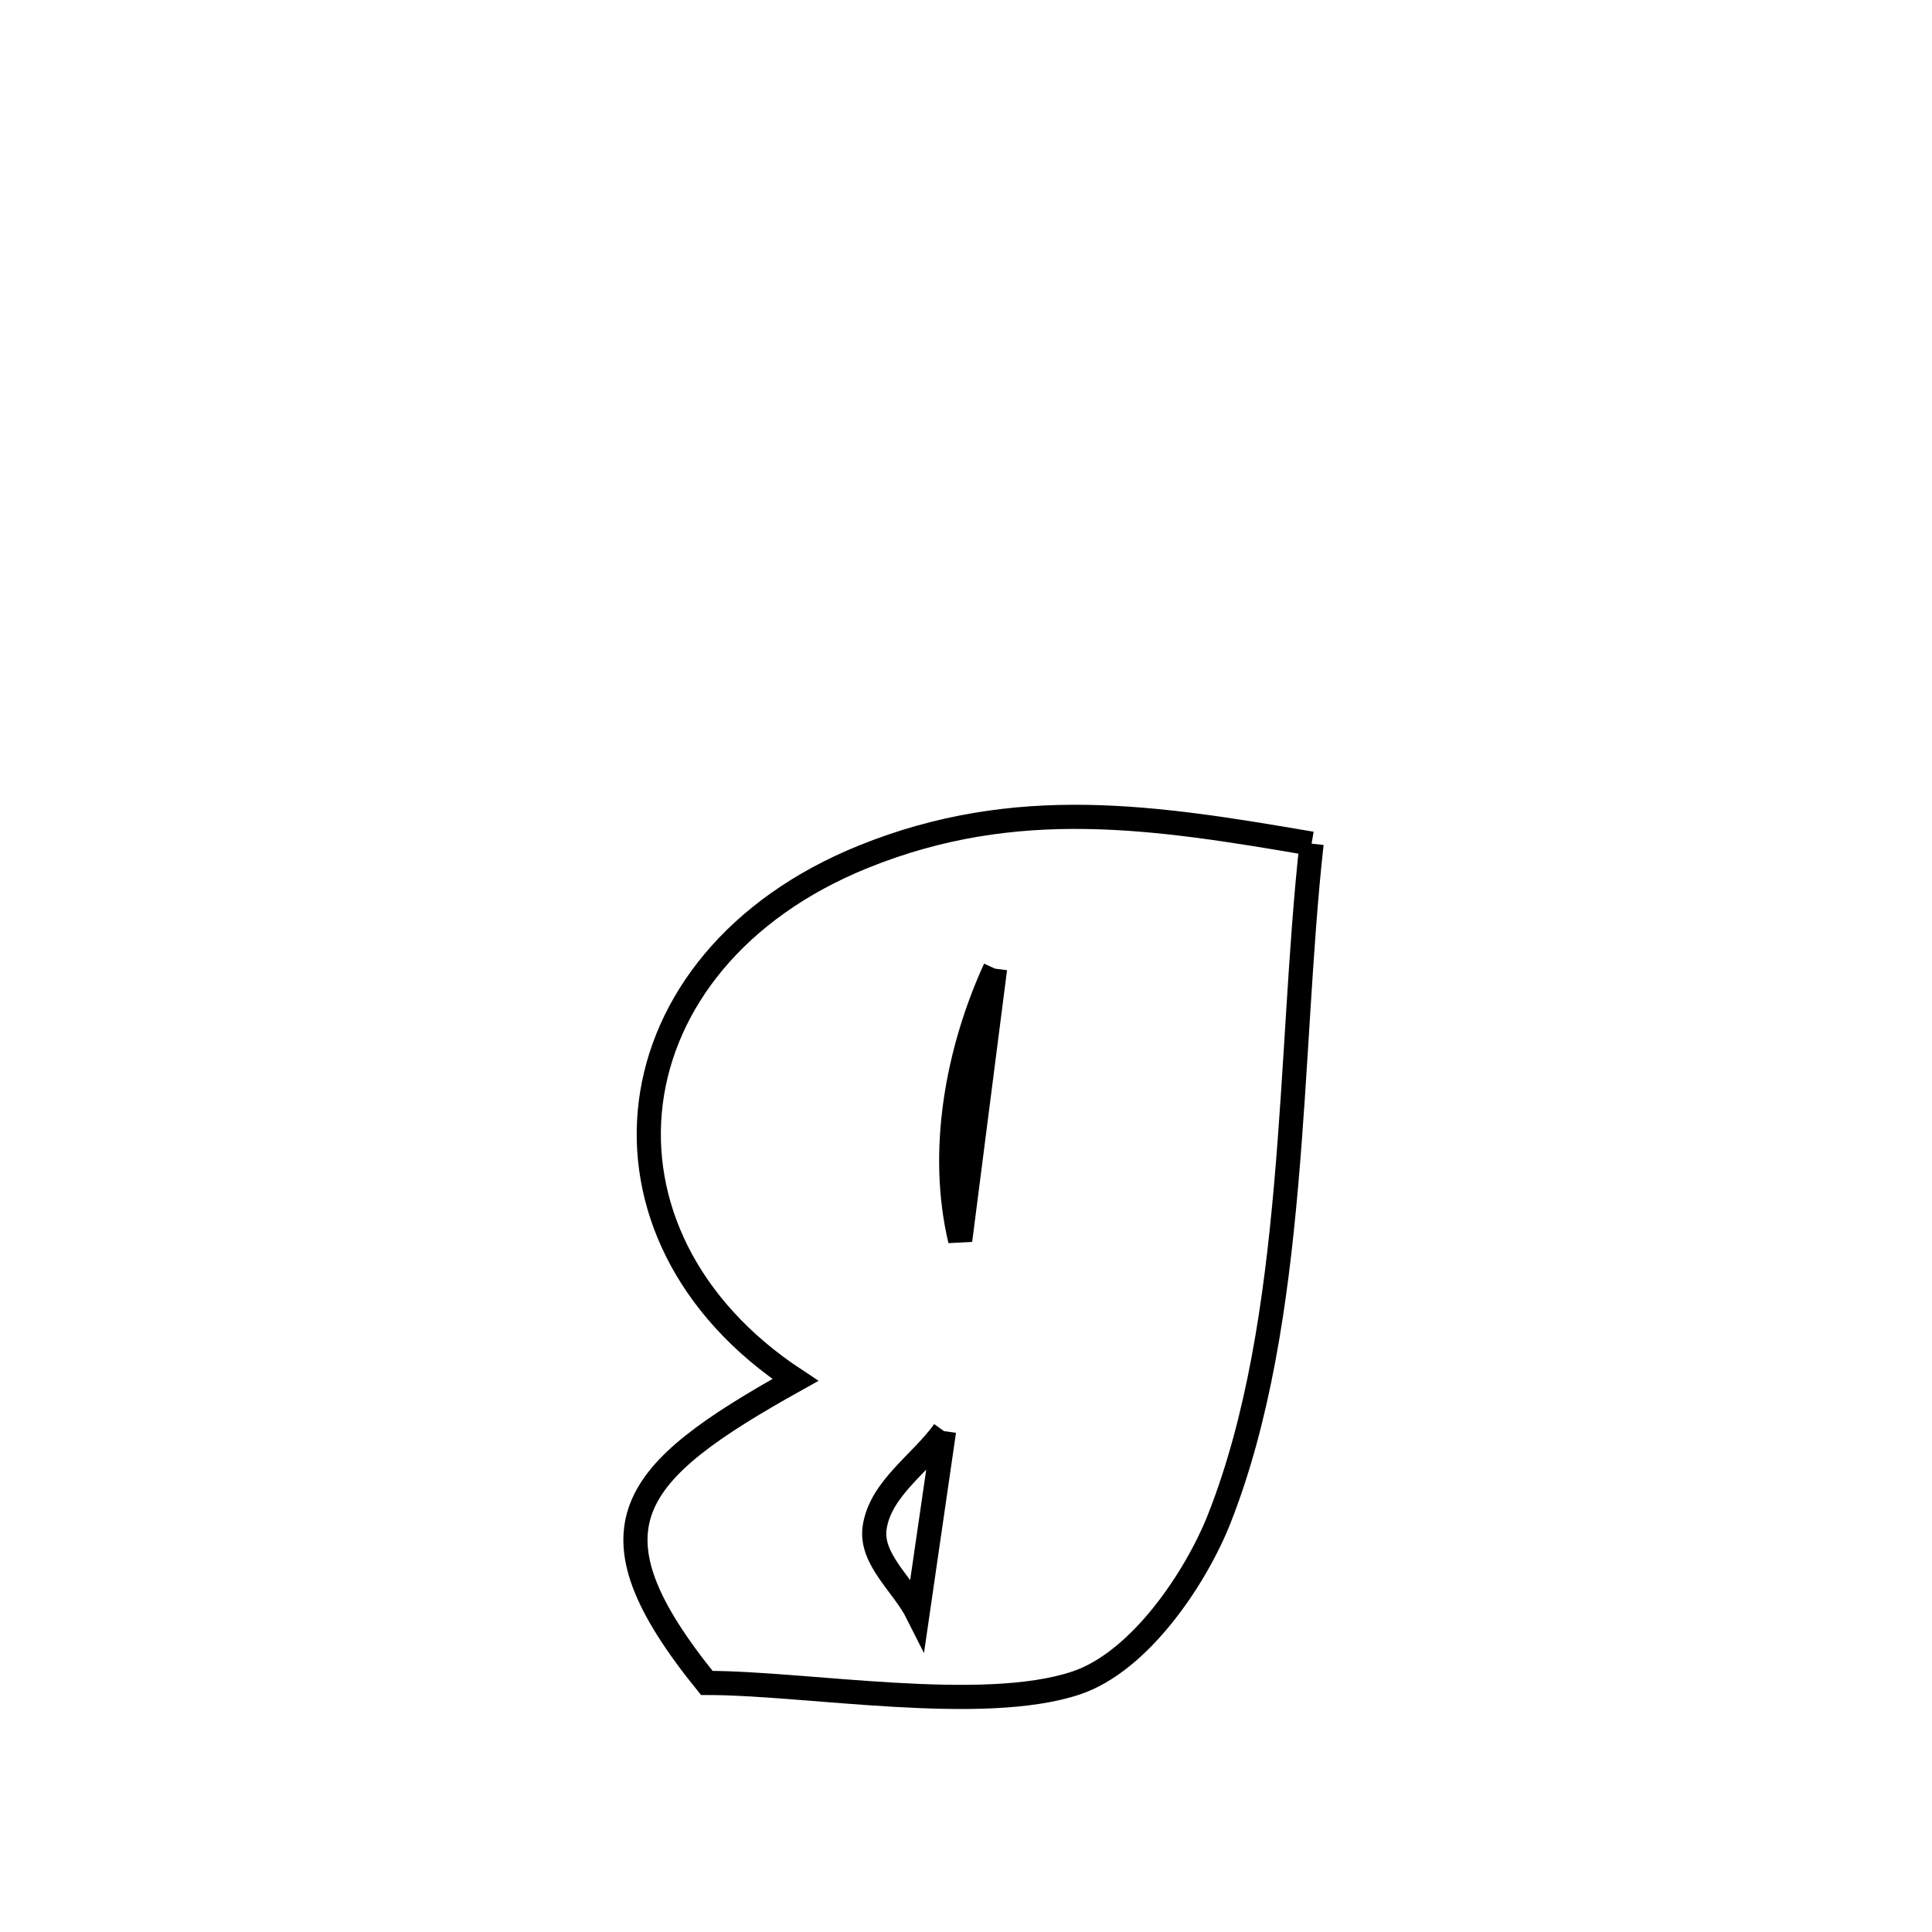 <svg xmlns="http://www.w3.org/2000/svg" viewBox="0.0 0.0 24.0 24.0" height="200px" width="200px"><path fill="none" stroke="black" stroke-width=".3" stroke-opacity="1.0"  filling="0" d="M16.293 10.48 L16.293 10.48 C16.148 11.788 16.105 13.268 15.976 14.729 C15.848 16.19 15.633 17.632 15.146 18.867 C14.861 19.589 14.167 20.639 13.369 20.906 C12.203 21.297 10.019 20.906 8.78 20.906 L8.78 20.906 C7.216 18.975 7.808 18.298 9.88 17.142 L9.88 17.142 C8.511 16.241 7.928 14.936 8.084 13.697 C8.241 12.458 9.137 11.284 10.727 10.642 C12.627 9.874 14.347 10.147 16.293 10.48 L16.293 10.48"></path>
<path fill="none" stroke="black" stroke-width=".3" stroke-opacity="1.0"  filling="0" d="M12.361 12.033 L12.361 12.033 C11.89 13.065 11.665 14.305 11.928 15.408 L11.928 15.408 C12.073 14.283 12.217 13.158 12.361 12.033 L12.361 12.033"></path>
<path fill="none" stroke="black" stroke-width=".3" stroke-opacity="1.0"  filling="0" d="M11.727 17.778 L11.727 17.778 C11.44 18.178 10.936 18.49 10.865 18.977 C10.808 19.369 11.22 19.686 11.398 20.041 L11.398 20.041 C11.421 19.882 11.698 17.981 11.727 17.778 L11.727 17.778"></path></svg>